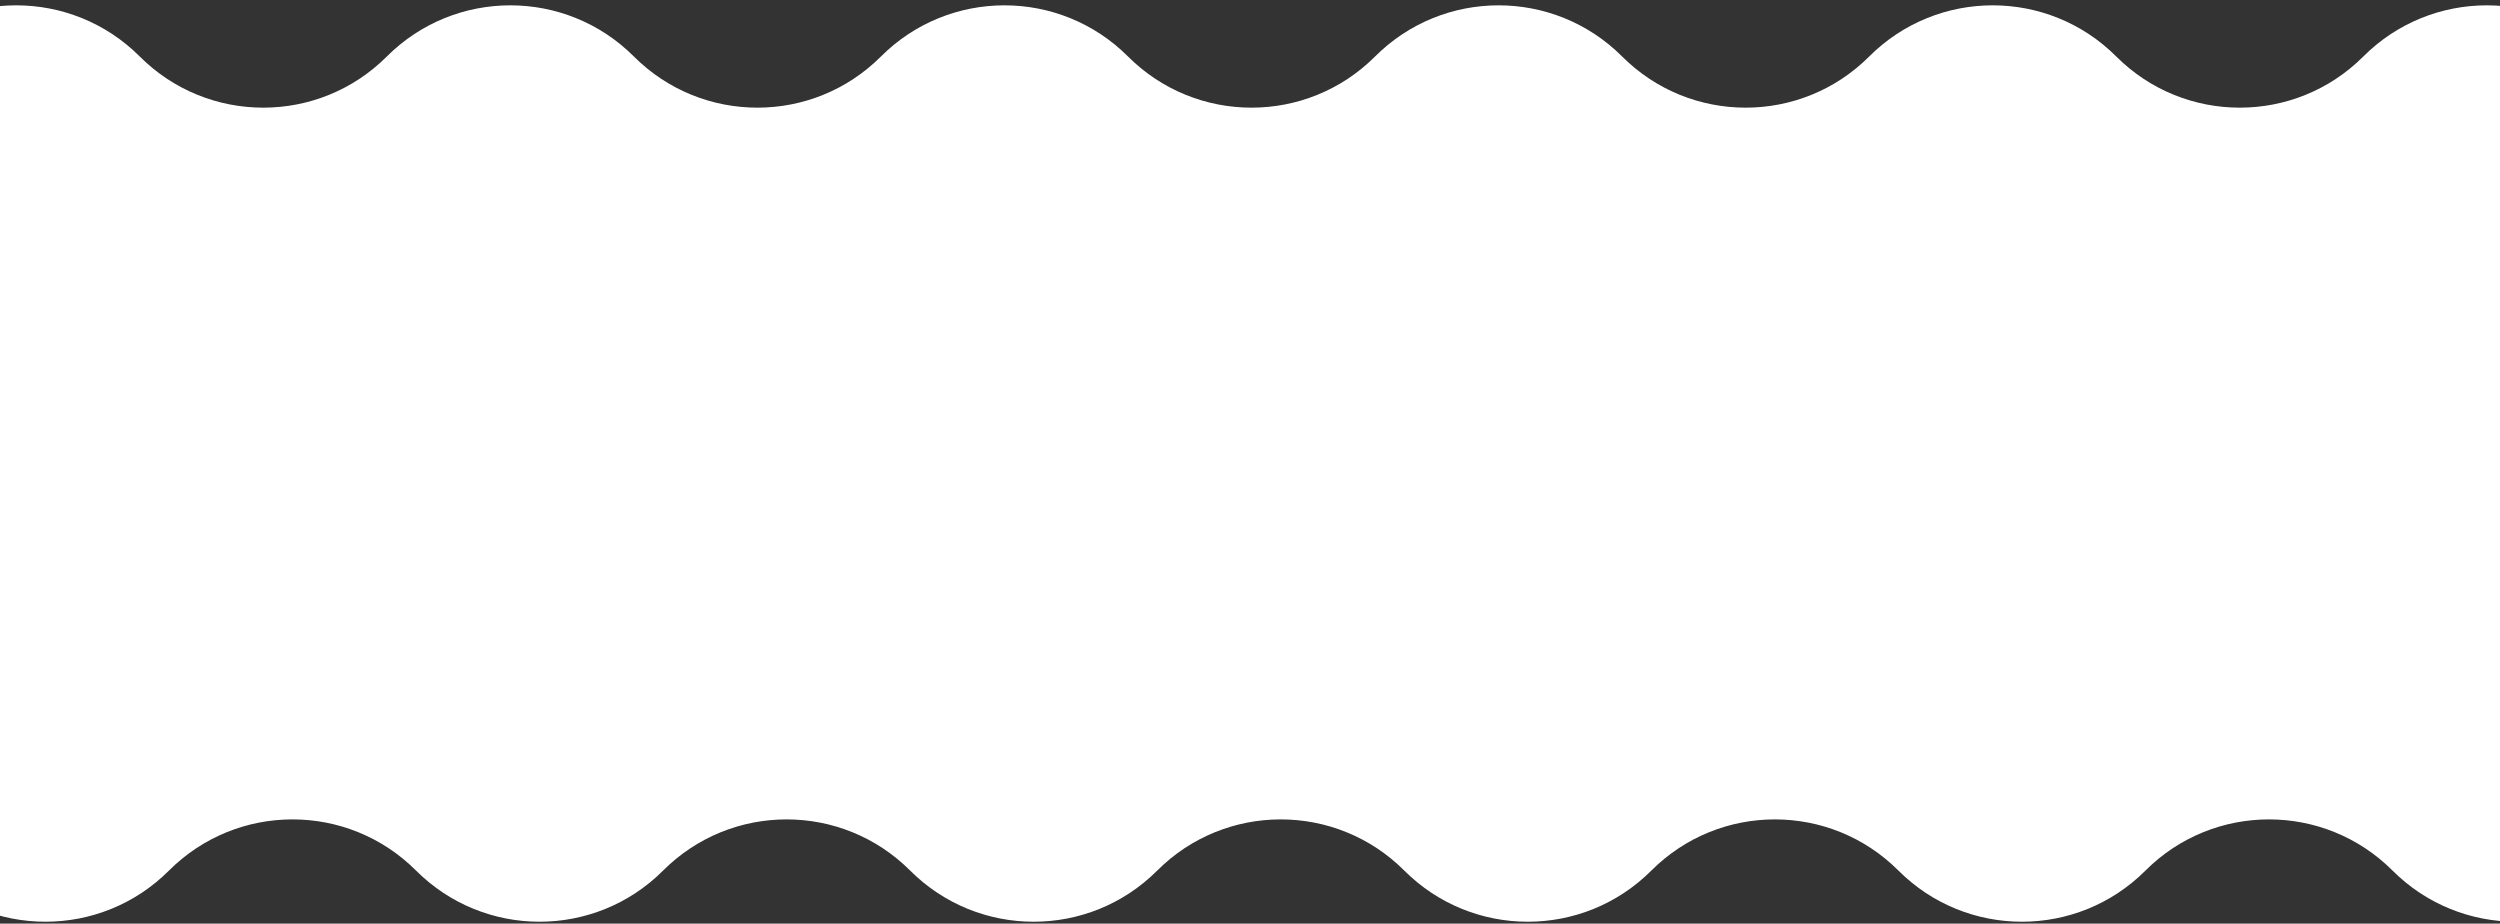 <svg width="360" height="133" viewBox="0 0 360 133" fill="none" xmlns="http://www.w3.org/2000/svg">
<rect x="0" y="0" width="360" height="133" fill="#333333" stroke="none"/>
<path d="M594.126 12.905L589.357 8.136C579.532 -1.688 563.604 -1.688 553.78 8.136C543.955 17.96 528.027 17.96 518.203 8.136C508.378 -1.688 492.45 -1.688 482.626 8.136C472.801 17.96 456.873 17.96 447.049 8.136C437.224 -1.688 421.296 -1.688 411.472 8.136C401.647 17.96 385.719 17.96 375.895 8.136C366.07 -1.688 350.142 -1.688 340.317 8.136C330.493 17.96 314.565 17.96 304.74 8.136C294.916 -1.688 278.988 -1.688 269.163 8.136C259.339 17.96 243.411 17.96 233.586 8.136C223.762 -1.688 207.834 -1.688 198.009 8.136C188.185 17.96 172.257 17.96 162.432 8.136C152.608 -1.688 136.68 -1.688 126.855 8.136C117.031 17.96 101.103 17.96 91.278 8.136C81.454 -1.688 65.526 -1.688 55.701 8.136C45.877 17.96 29.948 17.96 20.124 8.136C10.3 -1.688 -5.629 -1.688 -15.453 8.136C-25.277 17.96 -41.206 17.96 -51.03 8.136C-60.854 -1.688 -76.783 -1.688 -86.607 8.136C-96.431 17.96 -112.36 17.96 -122.184 8.136C-132.008 -1.688 -147.937 -1.688 -157.761 8.136C-167.585 17.96 -183.514 17.96 -193.338 8.136C-203.162 -1.688 -219.088 -1.691 -228.913 8.134L-240.95 20.171C-244.72 23.941 -247.429 28.636 -248.807 33.787L-271.568 118.844C-273.352 125.51 -265.161 130.237 -260.281 125.358C-250.457 115.533 -234.531 115.536 -224.707 125.36C-214.882 135.184 -198.954 135.184 -189.13 125.36C-179.305 115.536 -163.377 115.536 -153.553 125.36C-143.728 135.184 -127.8 135.184 -117.976 125.36C-108.151 115.536 -92.223 115.536 -82.399 125.36C-72.574 135.184 -56.646 135.184 -46.822 125.36C-36.997 115.536 -21.069 115.536 -11.245 125.36C-1.421 135.185 14.508 135.185 24.332 125.361C34.156 115.536 50.084 115.537 59.908 125.361C69.733 135.185 85.661 135.186 95.485 125.362C105.309 115.537 121.238 115.537 131.062 125.362C140.886 135.186 156.815 135.186 166.639 125.362C176.463 115.537 192.392 115.537 202.216 125.362C212.04 135.186 227.969 135.186 237.793 125.362C247.618 115.537 263.546 115.537 273.37 125.361C283.194 135.186 299.122 135.185 308.947 125.361C318.771 115.537 334.699 115.536 344.523 125.361C354.348 135.185 370.276 135.185 380.1 125.361C389.925 115.536 405.853 115.536 415.677 125.361C425.502 135.185 441.43 135.185 451.254 125.361C461.079 115.536 477.007 115.536 486.831 125.361C496.656 135.185 512.584 135.185 522.408 125.361C532.233 115.536 548.161 115.536 557.986 125.361C565.89 133.265 579.388 129.646 582.278 118.848L602.385 43.71C605.331 32.704 602.183 20.962 594.126 12.905Z" fill="white"/>
</svg>